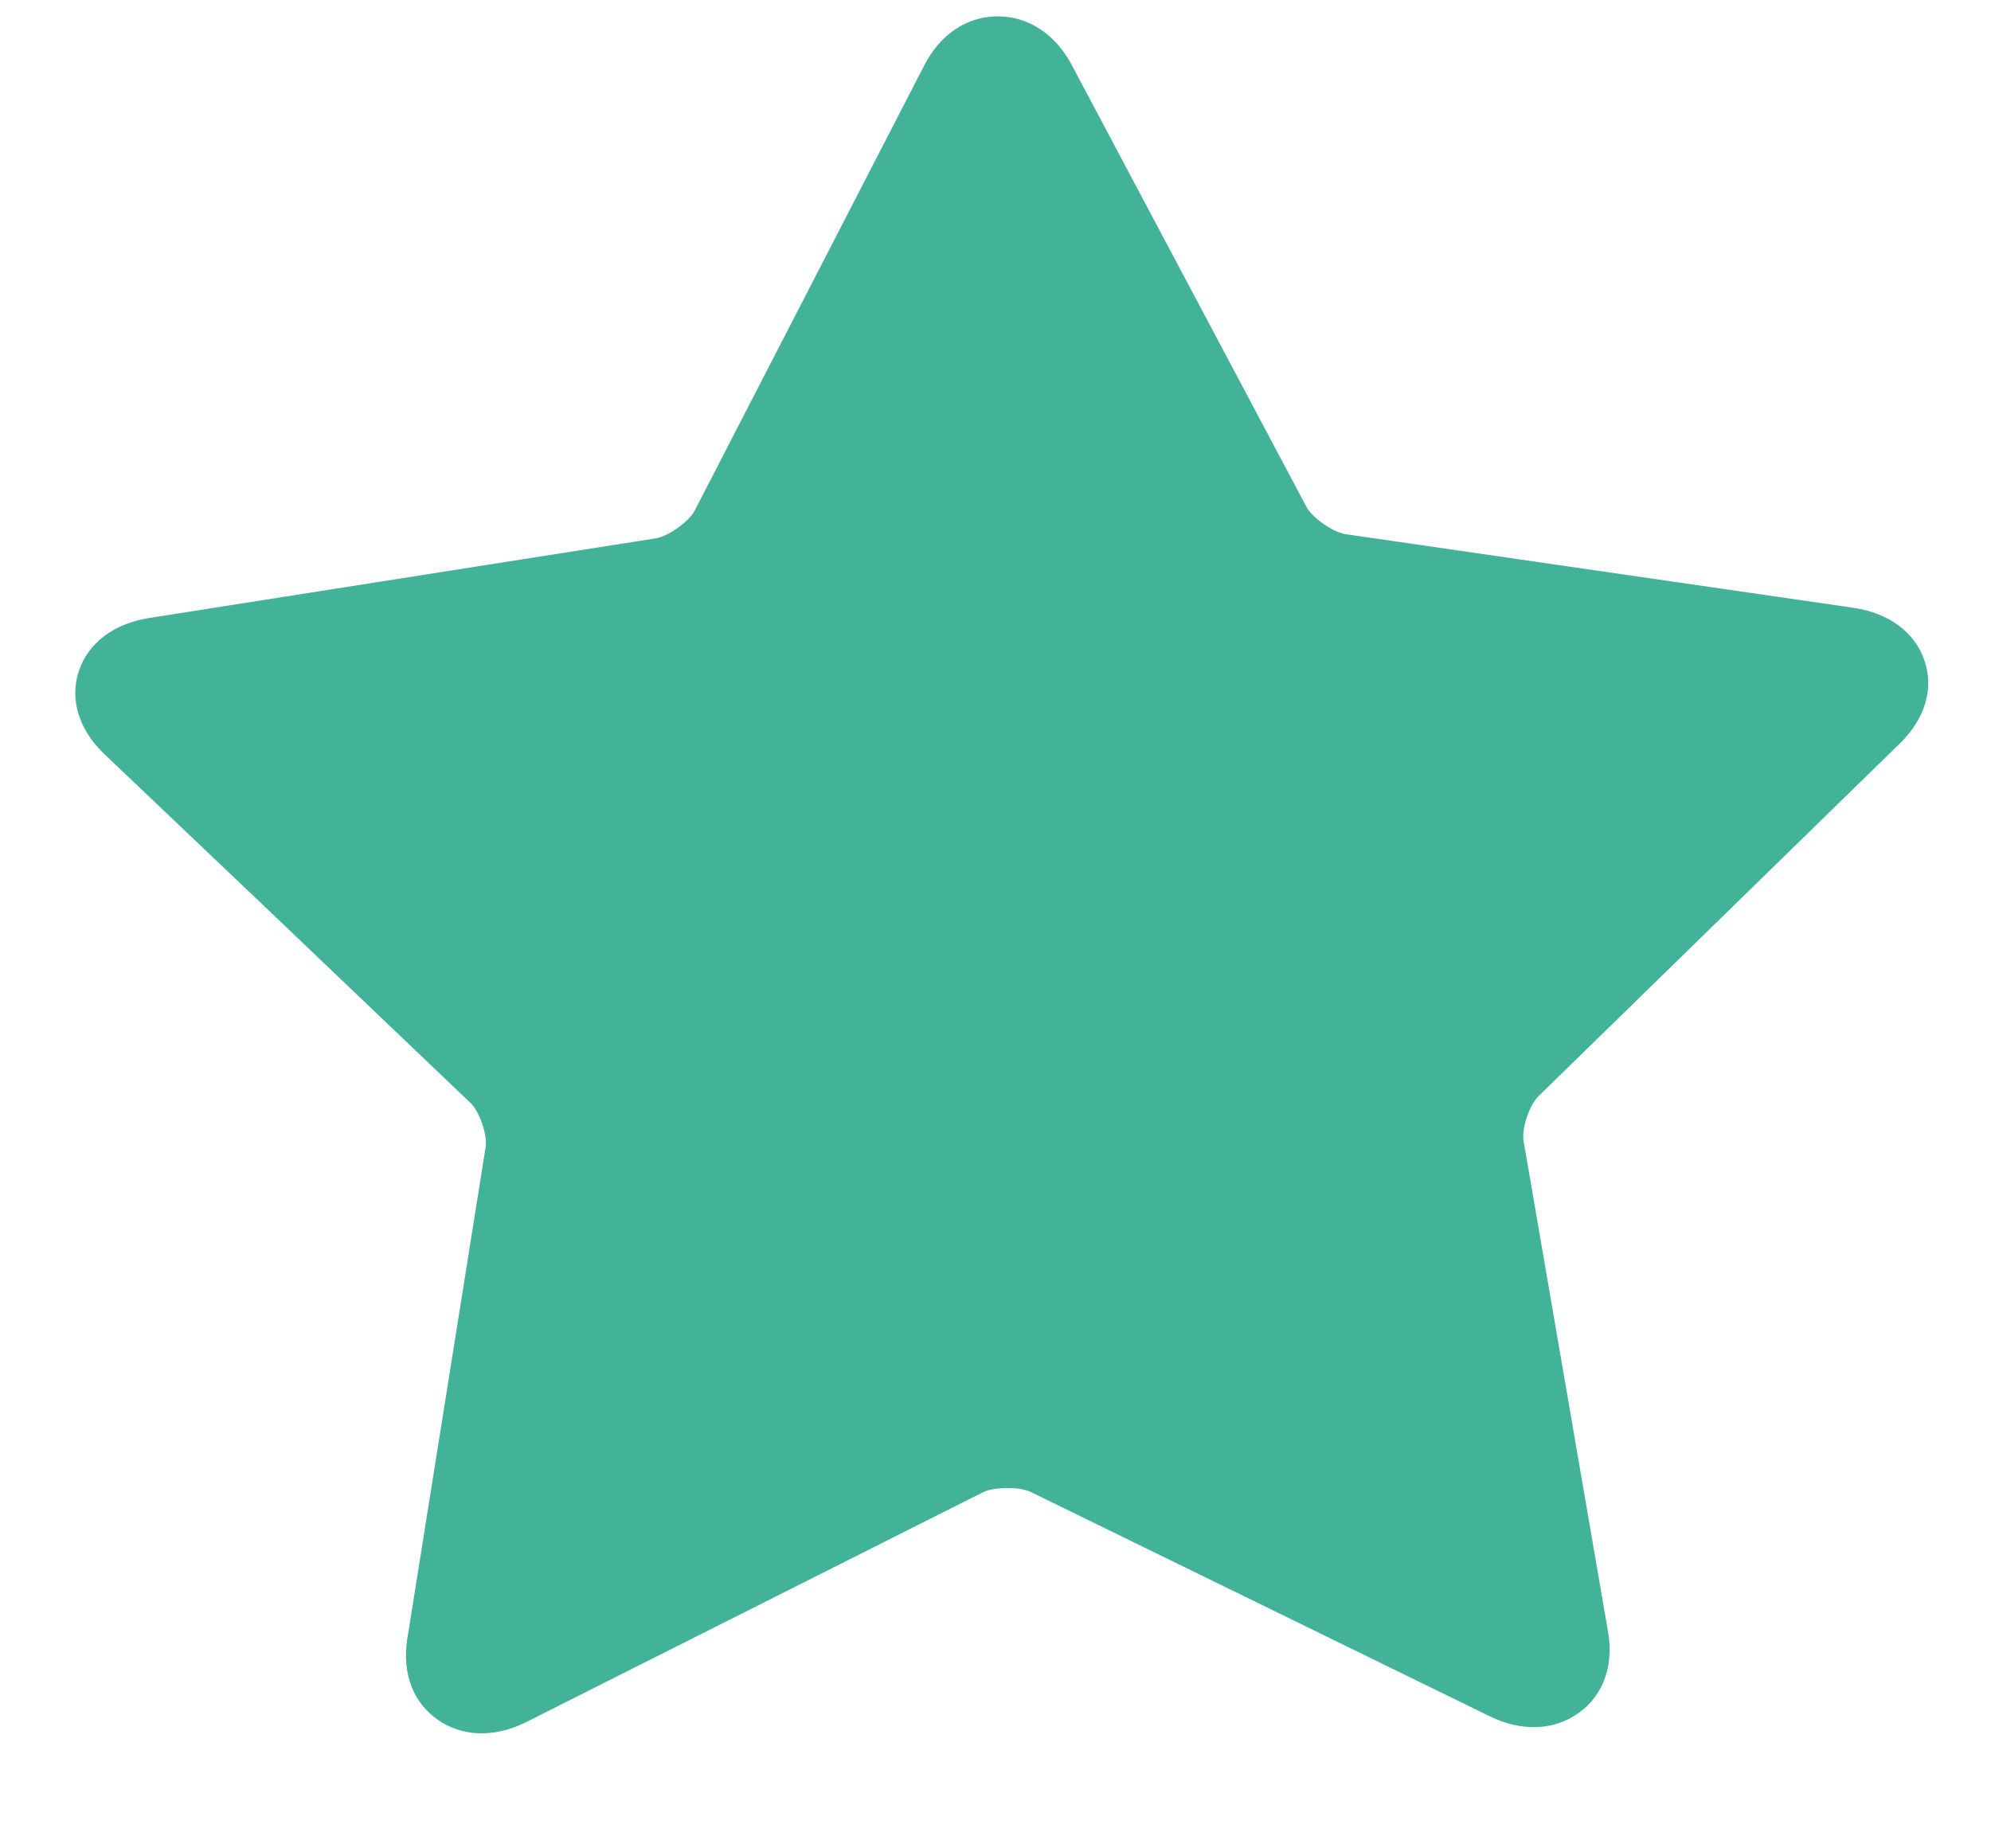 <?xml version="1.0" encoding="UTF-8"?>
<svg xmlns="http://www.w3.org/2000/svg" xmlns:xlink="http://www.w3.org/1999/xlink" width="14px" height="13px" viewBox="0 0 14 13" version="1.1">
    <!-- Generator: Sketch 45.2 (43514) - http://www.bohemiancoding.com/sketch -->
    <title>Page 1</title>
    <desc>Created with Sketch.</desc>
    <defs/>
    <g id="SR---Hotel-+-Flights" stroke="none" stroke-width="1" fill="none" fill-rule="evenodd">
        <g id="SR---Hotel-+-Flights-Calendar" transform="translate(-782, -434)" fill="#42B299">
            <g id="rating" transform="translate(782, 395)">
                <g transform="translate(0.529, 39.115)" id="Page-1">
                    <g>
                        <path d="M12.832,5.112 C13.008,4.939 13.072,4.726 13.002,4.528 C12.935,4.331 12.752,4.197 12.505,4.16 L8.932,3.642 C8.845,3.629 8.699,3.527 8.658,3.451 L7.005,0.338 C6.889,0.123 6.7,-0.001 6.485,0 C6.27,0.001 6.082,0.126 5.97,0.345 L4.356,3.476 C4.317,3.553 4.171,3.657 4.084,3.671 L0.517,4.232 C0.27,4.272 0.09,4.408 0.025,4.606 C-0.04,4.804 0.025,5.016 0.203,5.187 L1.418,6.343 C1.51,6.432 2.697,7.563 2.779,7.642 C2.843,7.702 2.899,7.868 2.886,7.952 L2.335,11.412 C2.297,11.652 2.375,11.86 2.55,11.981 C2.597,12.014 2.648,12.038 2.702,12.054 C2.847,12.097 3.013,12.077 3.175,11.995 L6.382,10.381 C6.46,10.342 6.641,10.34 6.72,10.379 L9.946,11.956 C10.171,12.066 10.398,12.057 10.571,11.933 C10.744,11.81 10.82,11.601 10.778,11.361 L10.184,7.908 C10.17,7.823 10.225,7.658 10.287,7.597 L12.832,5.112 Z" id="Fill-1"/>
                    </g>
                </g>
            </g>
        </g>
    </g>
</svg>
